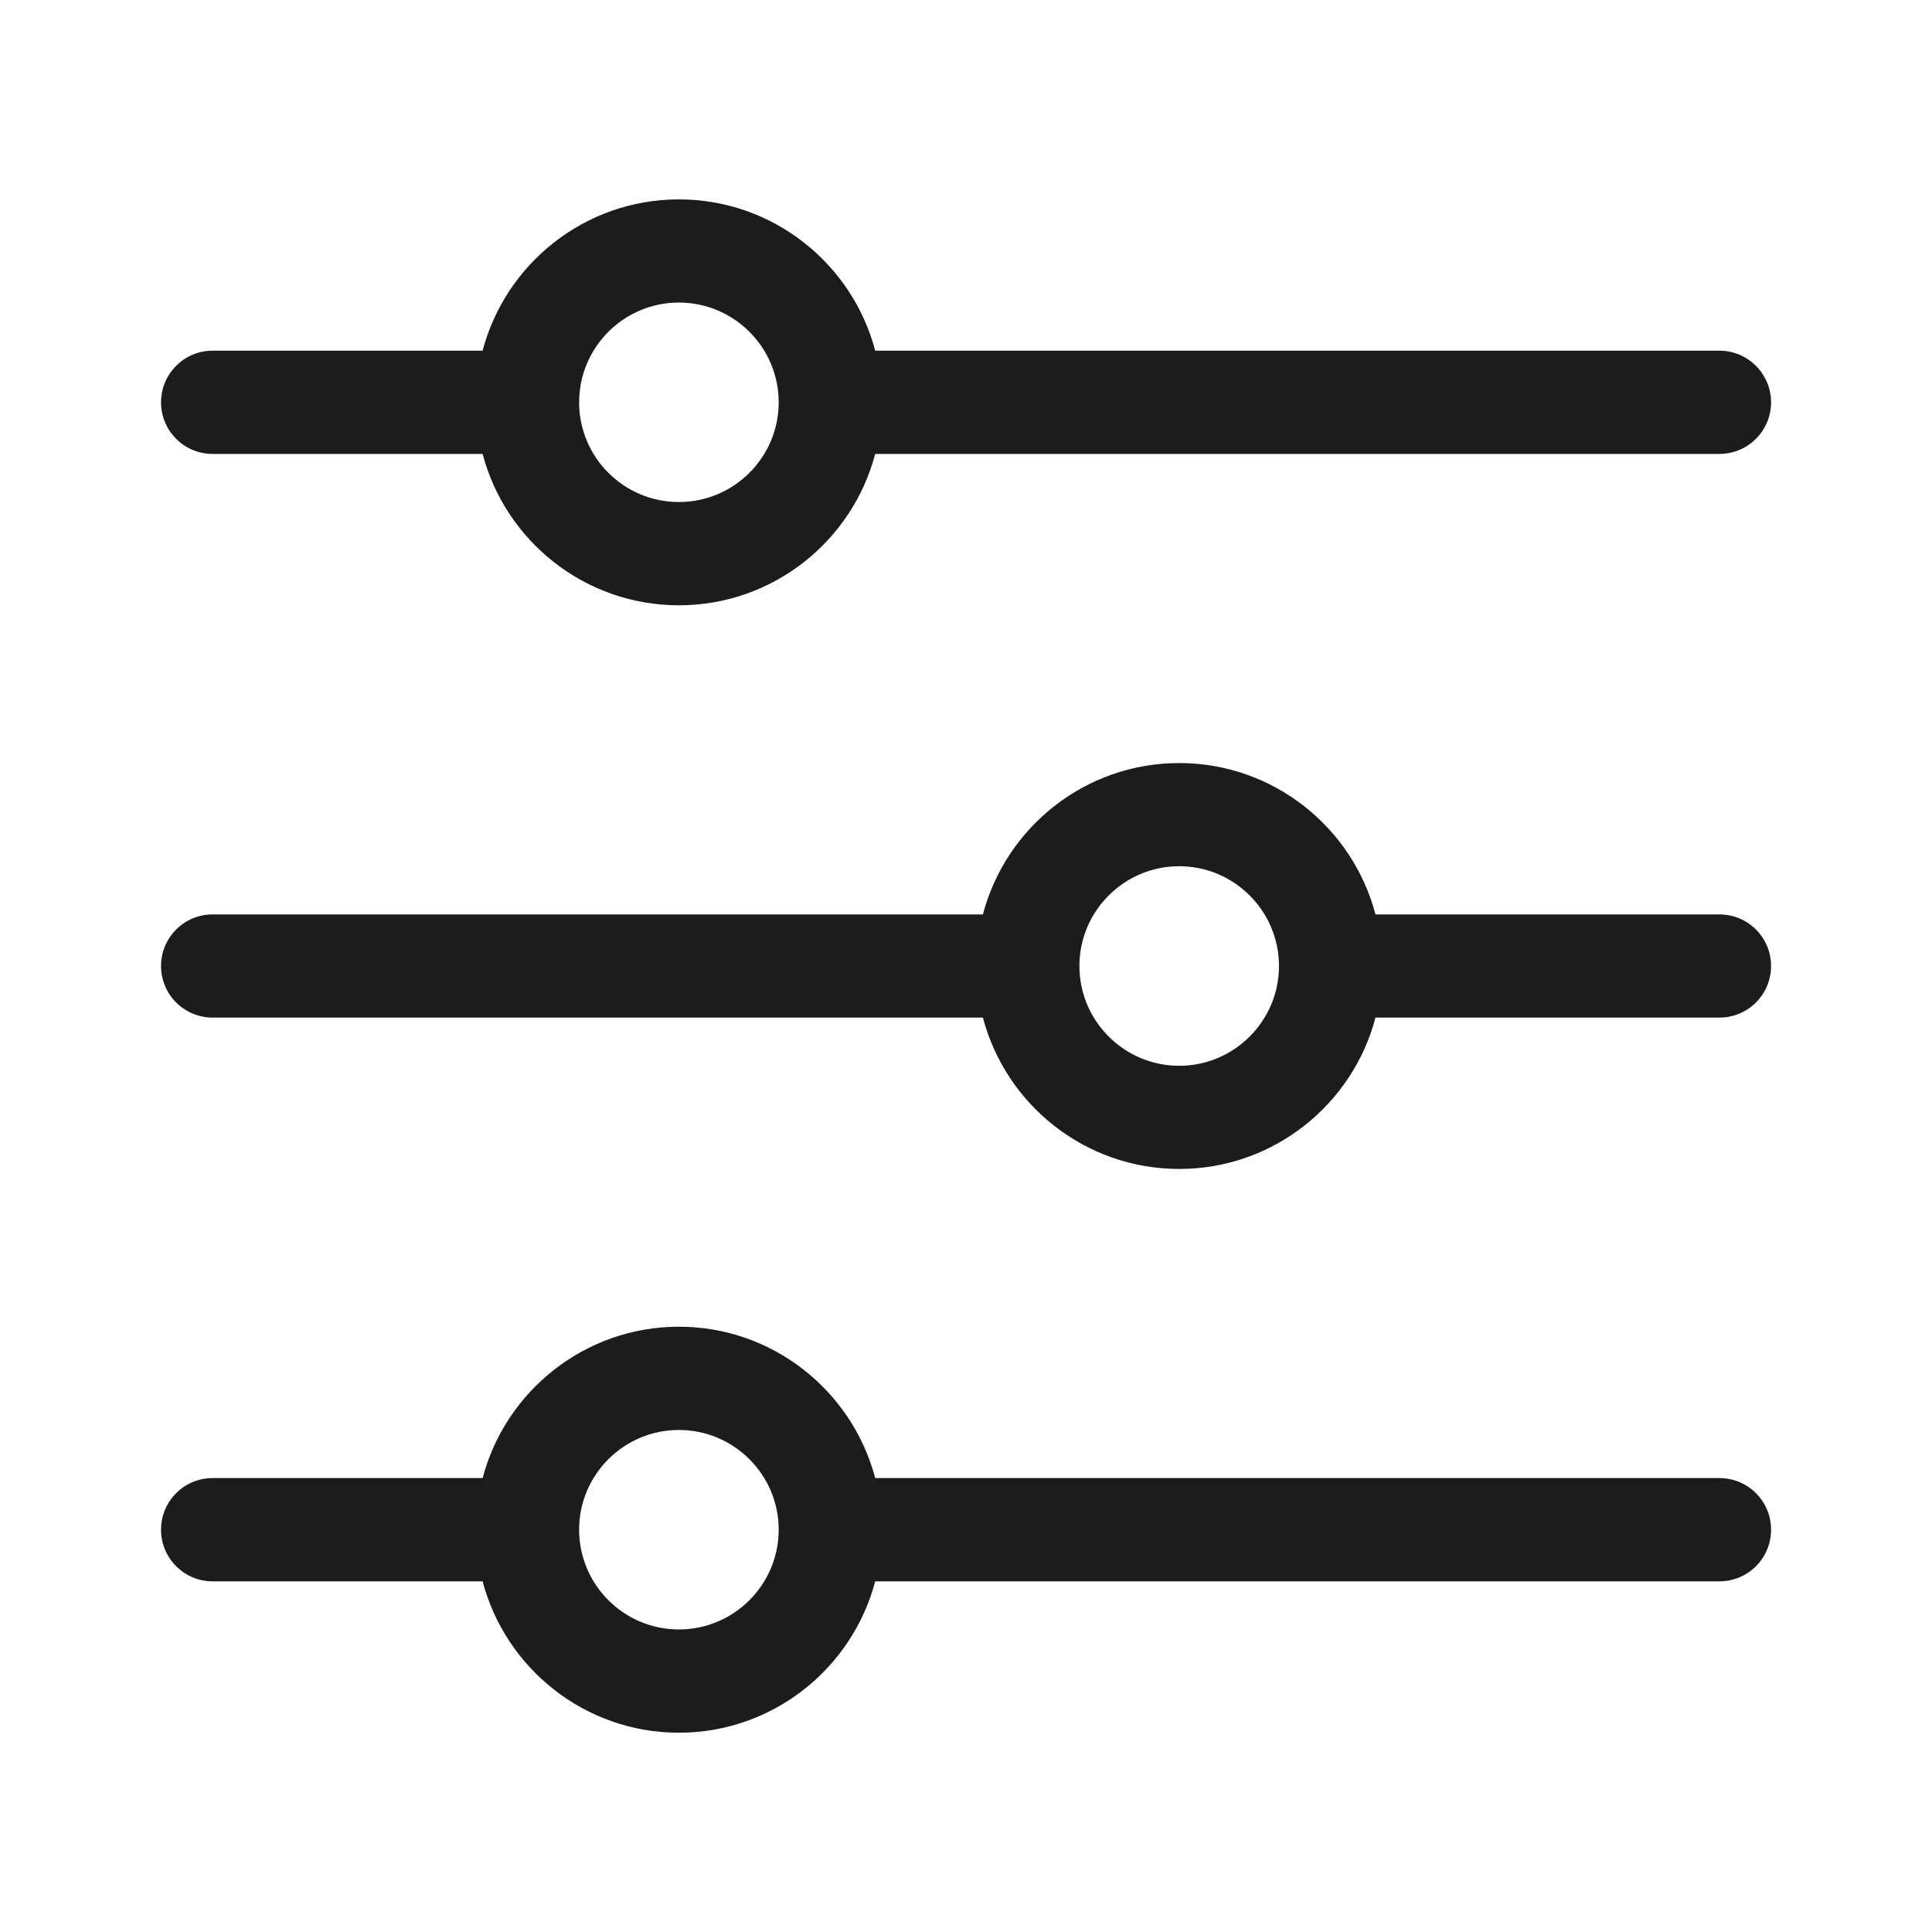 <svg width="20" height="20" viewBox="0 0 20 20" fill="none" xmlns="http://www.w3.org/2000/svg">
<path fill-rule="evenodd" clip-rule="evenodd" d="M2.201 4.699H4.996C5.233 5.6 6.054 6.266 7.028 6.266C8.002 6.266 8.823 5.6 9.06 4.699H17.799C18.094 4.699 18.334 4.46 18.334 4.165C18.334 3.87 18.094 3.63 17.799 3.63H9.06C8.823 2.73 8.002 2.064 7.028 2.064C6.054 2.064 5.233 2.73 4.996 3.63H2.201C1.906 3.63 1.667 3.87 1.667 4.165C1.667 4.46 1.906 4.699 2.201 4.699ZM7.028 3.132C7.597 3.132 8.061 3.595 8.061 4.165C8.061 4.734 7.597 5.197 7.028 5.197C6.458 5.197 5.995 4.734 5.995 4.165C5.995 3.595 6.458 3.132 7.028 3.132ZM17.799 9.466H14.239C14.002 8.565 13.181 7.899 12.207 7.899C11.233 7.899 10.412 8.565 10.175 9.466H2.201C1.906 9.466 1.667 9.705 1.667 10C1.667 10.295 1.906 10.534 2.201 10.534H10.175C10.412 11.435 11.233 12.101 12.207 12.101C13.181 12.101 14.002 11.435 14.239 10.534H17.799C18.095 10.534 18.334 10.295 18.334 10C18.334 9.705 18.095 9.466 17.799 9.466ZM12.207 11.033C11.637 11.033 11.174 10.569 11.174 10C11.174 9.431 11.637 8.967 12.207 8.967C12.776 8.967 13.24 9.431 13.24 10C13.24 10.569 12.776 11.033 12.207 11.033ZM9.06 15.301H17.799C18.095 15.301 18.334 15.54 18.334 15.835C18.334 16.131 18.095 16.37 17.799 16.37H9.06C8.823 17.27 8.002 17.937 7.028 17.937C6.054 17.937 5.233 17.27 4.996 16.37H2.201C1.906 16.37 1.667 16.131 1.667 15.835C1.667 15.54 1.906 15.301 2.201 15.301H4.996C5.233 14.401 6.054 13.734 7.028 13.734C8.002 13.734 8.823 14.401 9.06 15.301ZM5.995 15.835C5.995 16.405 6.458 16.868 7.028 16.868C7.597 16.868 8.061 16.405 8.061 15.835C8.061 15.266 7.597 14.803 7.028 14.803C6.458 14.803 5.995 15.266 5.995 15.835Z" fill="#1C1C1C"/>
</svg>
